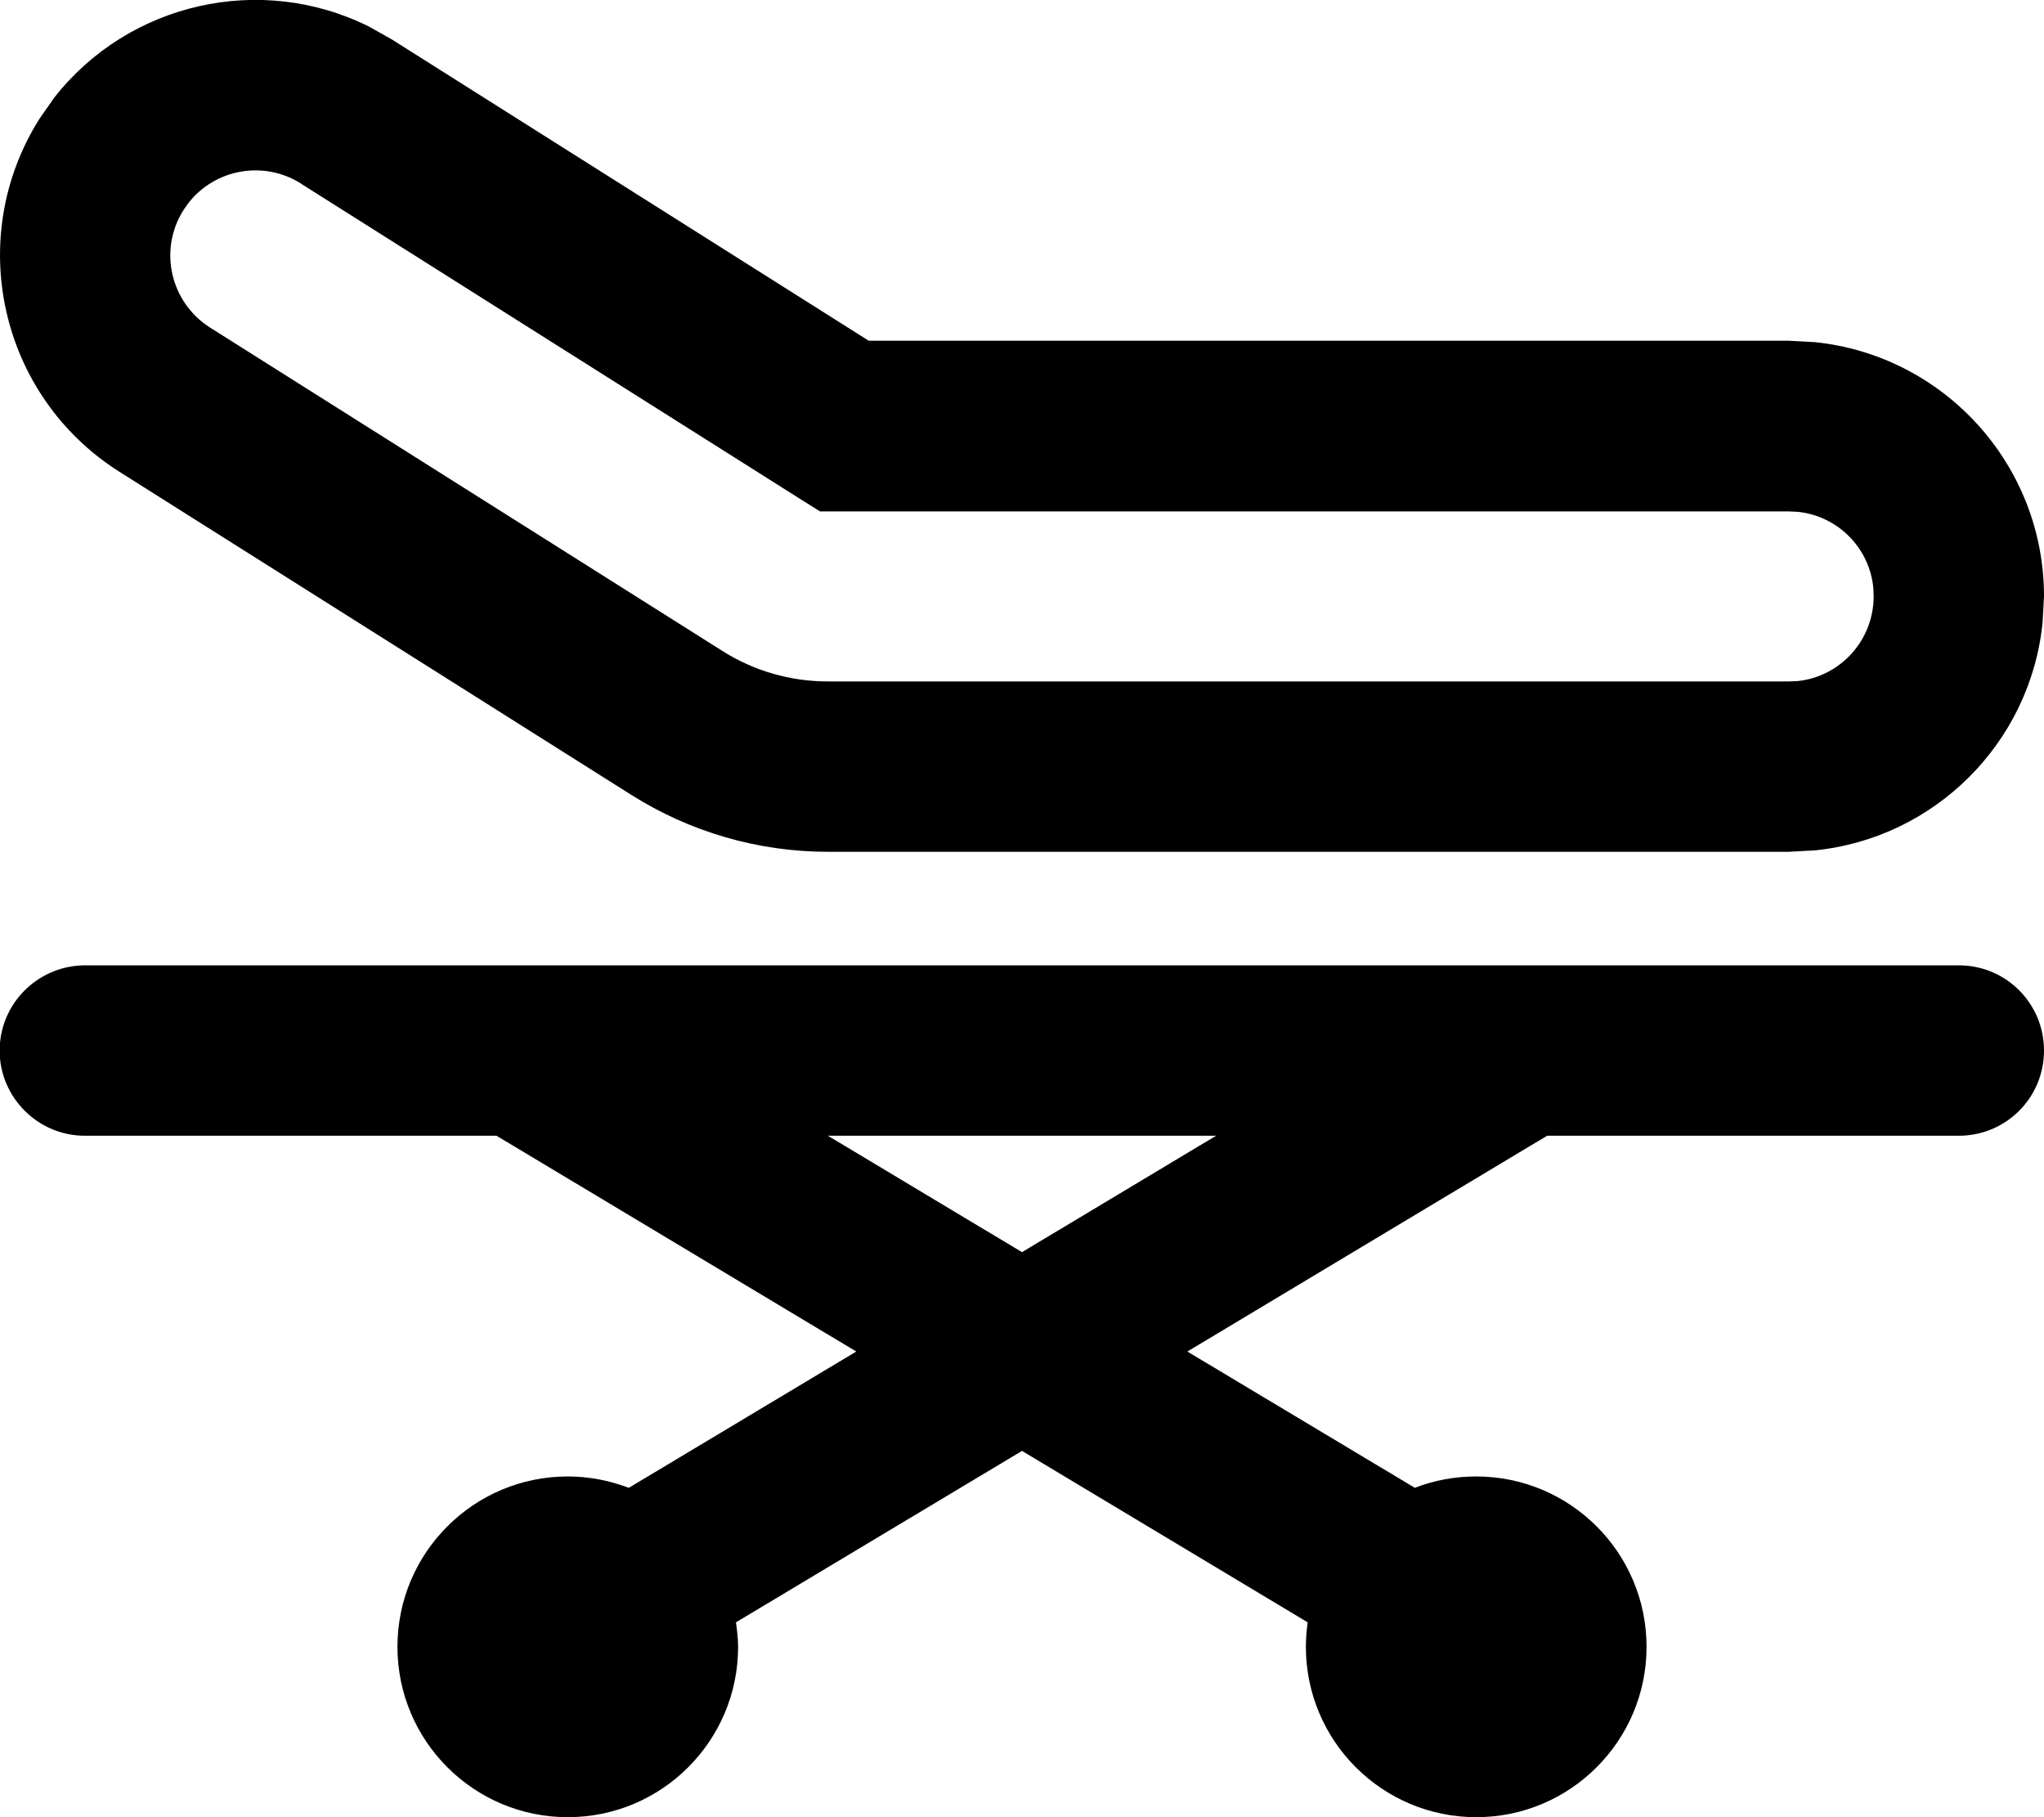 <svg fill="currentColor" xmlns="http://www.w3.org/2000/svg" viewBox="0 0 576 512"><!--! Font Awesome Pro 7.0.1 by @fontawesome - https://fontawesome.com License - https://fontawesome.com/license (Commercial License) Copyright 2025 Fonticons, Inc. --><path fill="currentColor" d="M552.6 272c13 .3 23.4 10.9 23.4 24 0 13.3-10.7 24-24 24l-116 0-7.7 4.6-93.7 56.2 64.1 38.4c5.4-2.1 11.2-3.2 17.3-3.2 26.5 0 48 21.5 48 48 0 26.5-21.5 48-48 48-26.5 0-48-21.5-48-48 0-2.3 .2-4.7 .5-6.9l-80.5-48.3-80.6 48.3c.3 2.3 .6 4.6 .6 6.9 0 26.5-21.5 48-48 48-26.5 0-48-21.5-48-48 0-26.5 21.5-48 48-48 6.1 0 11.9 1.2 17.2 3.2l64.1-38.4-93.7-56.2-7.7-4.6-116 0c-13.2 0-24-10.8-24-24 0-13 10.4-23.6 23.4-24l529.2 0zM288 352.8l54.7-32.8-109.4 0 54.7 32.8zM15.3 27.5C36.3 .7 73.5-7.7 104 7.5l6.4 3.6 0 0 134.4 84.9 259.2 0 7.4 .4c36.3 3.7 64.6 34.4 64.6 71.6l-.4 7.4c-3.4 33.9-30.4 60.8-64.2 64.2l-7.4 .4-270.7 0c-19.7 0-38.9-5.6-55.5-16.1l-144.2-91C0 111.6-10.1 67.2 11.1 33.5l4.2-6zM84.8 51.7c-10.5-6.6-24.2-4.1-31.7 5.5l-1.4 2c-7.1 11.2-3.7 26 7.5 33.1l144.2 91c8.9 5.7 19.3 8.7 29.9 8.7l270.7 0 2.5-.1c12.1-1.2 21.5-11.5 21.5-23.9l-.1-2.4c-1.1-11.3-10.1-20.3-21.4-21.4l-2.4-.1-273 0-5.9-3.7-140.3-88.6z"/></svg>